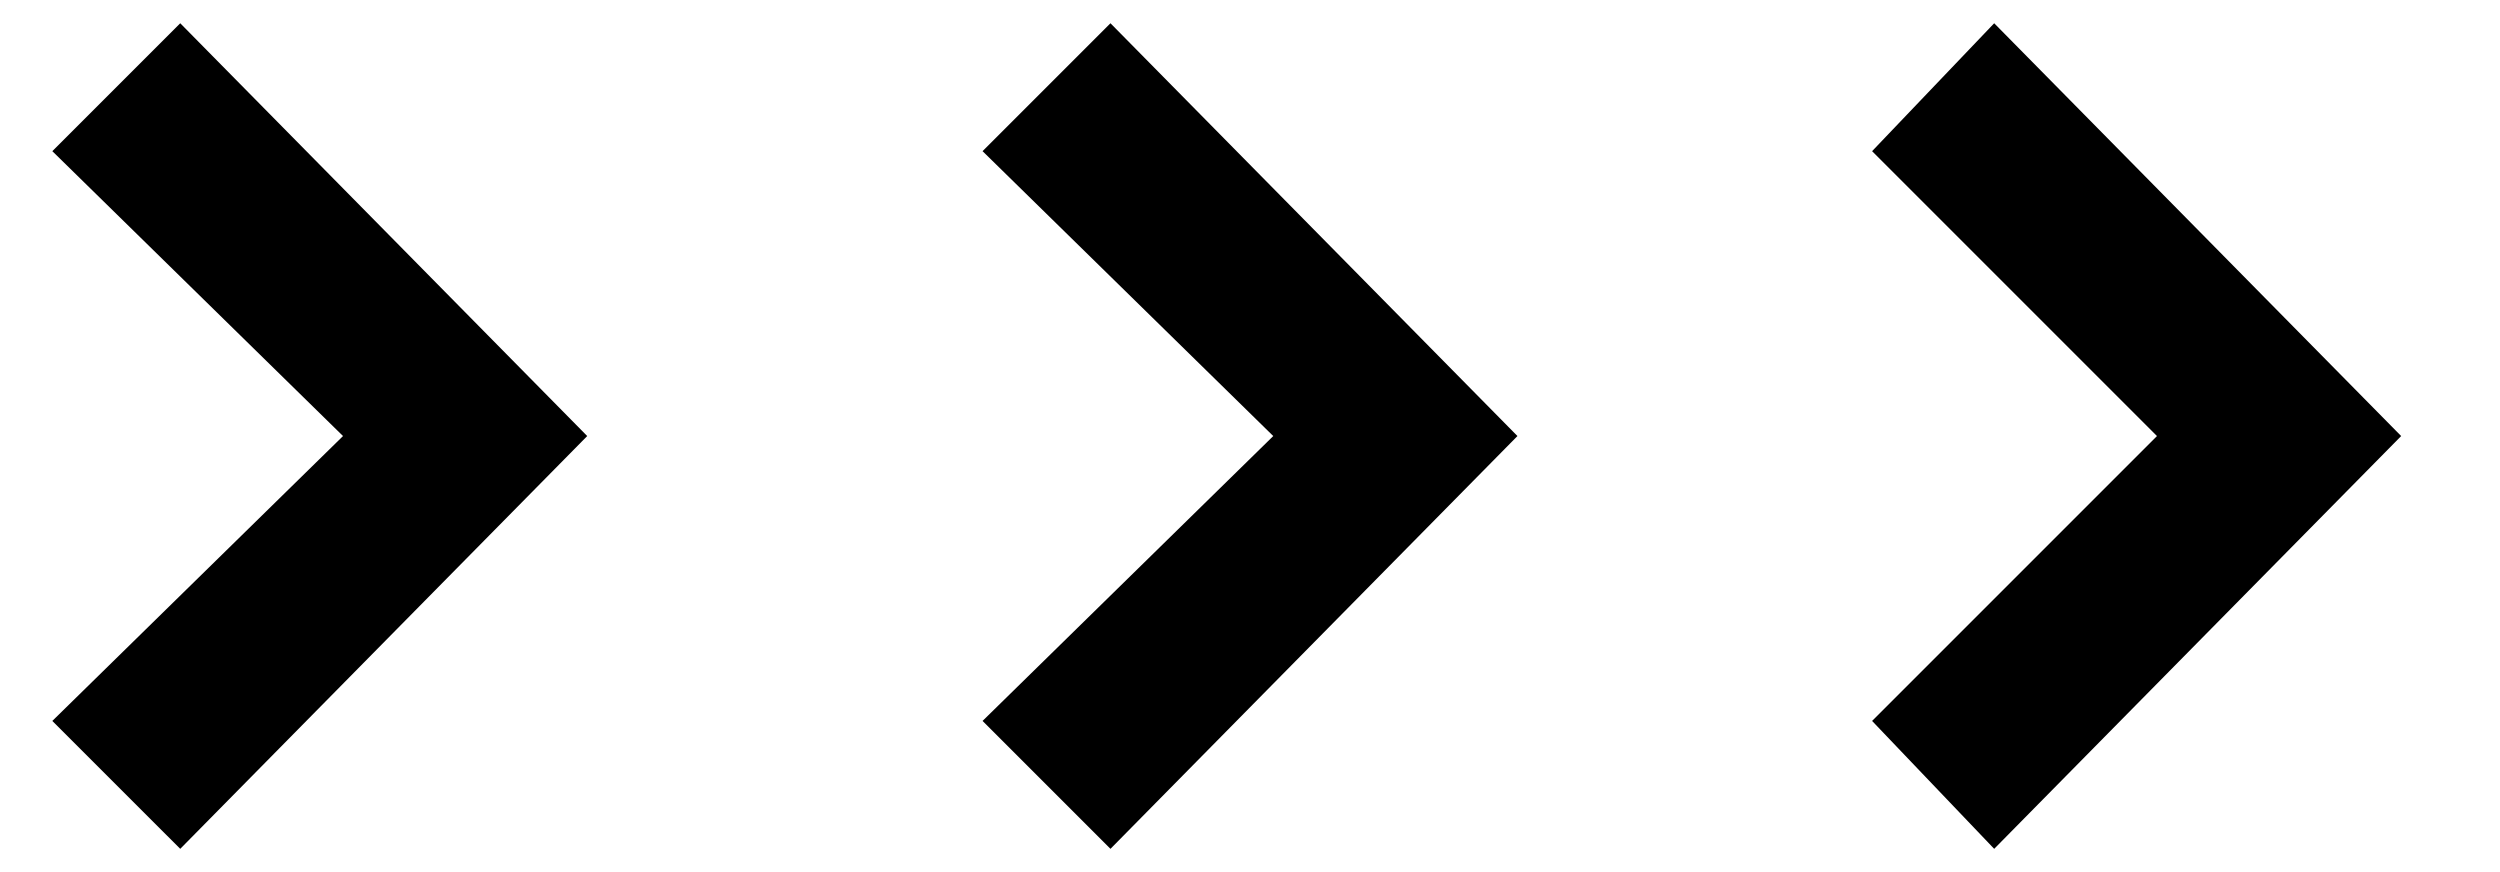 <?xml version="1.0" encoding="utf-8"?>
<!-- Generator: Adobe Illustrator 28.3.0, SVG Export Plug-In . SVG Version: 6.00 Build 0)  -->
<svg version="1.1" id="icon-arrow" xmlns="http://www.w3.org/2000/svg" viewBox="0 0 43 15" style="enable-background:new 0 0 43 15;">
	<polygon points="3.1,14.6 0.9,12.4 5.9,7.5 0.9,2.6 3.1,0.4 10.1,7.5 "/>
	<polygon points="19.1,14.6 16.9,12.4 21.9,7.5 16.9,2.6 19.1,0.4 26.1,7.5 "/>
	<polygon points="34.3,14.6 32.2,12.4 37.1,7.5 32.2,2.6 34.3,0.4 41.3,7.5 "/>
</svg>
